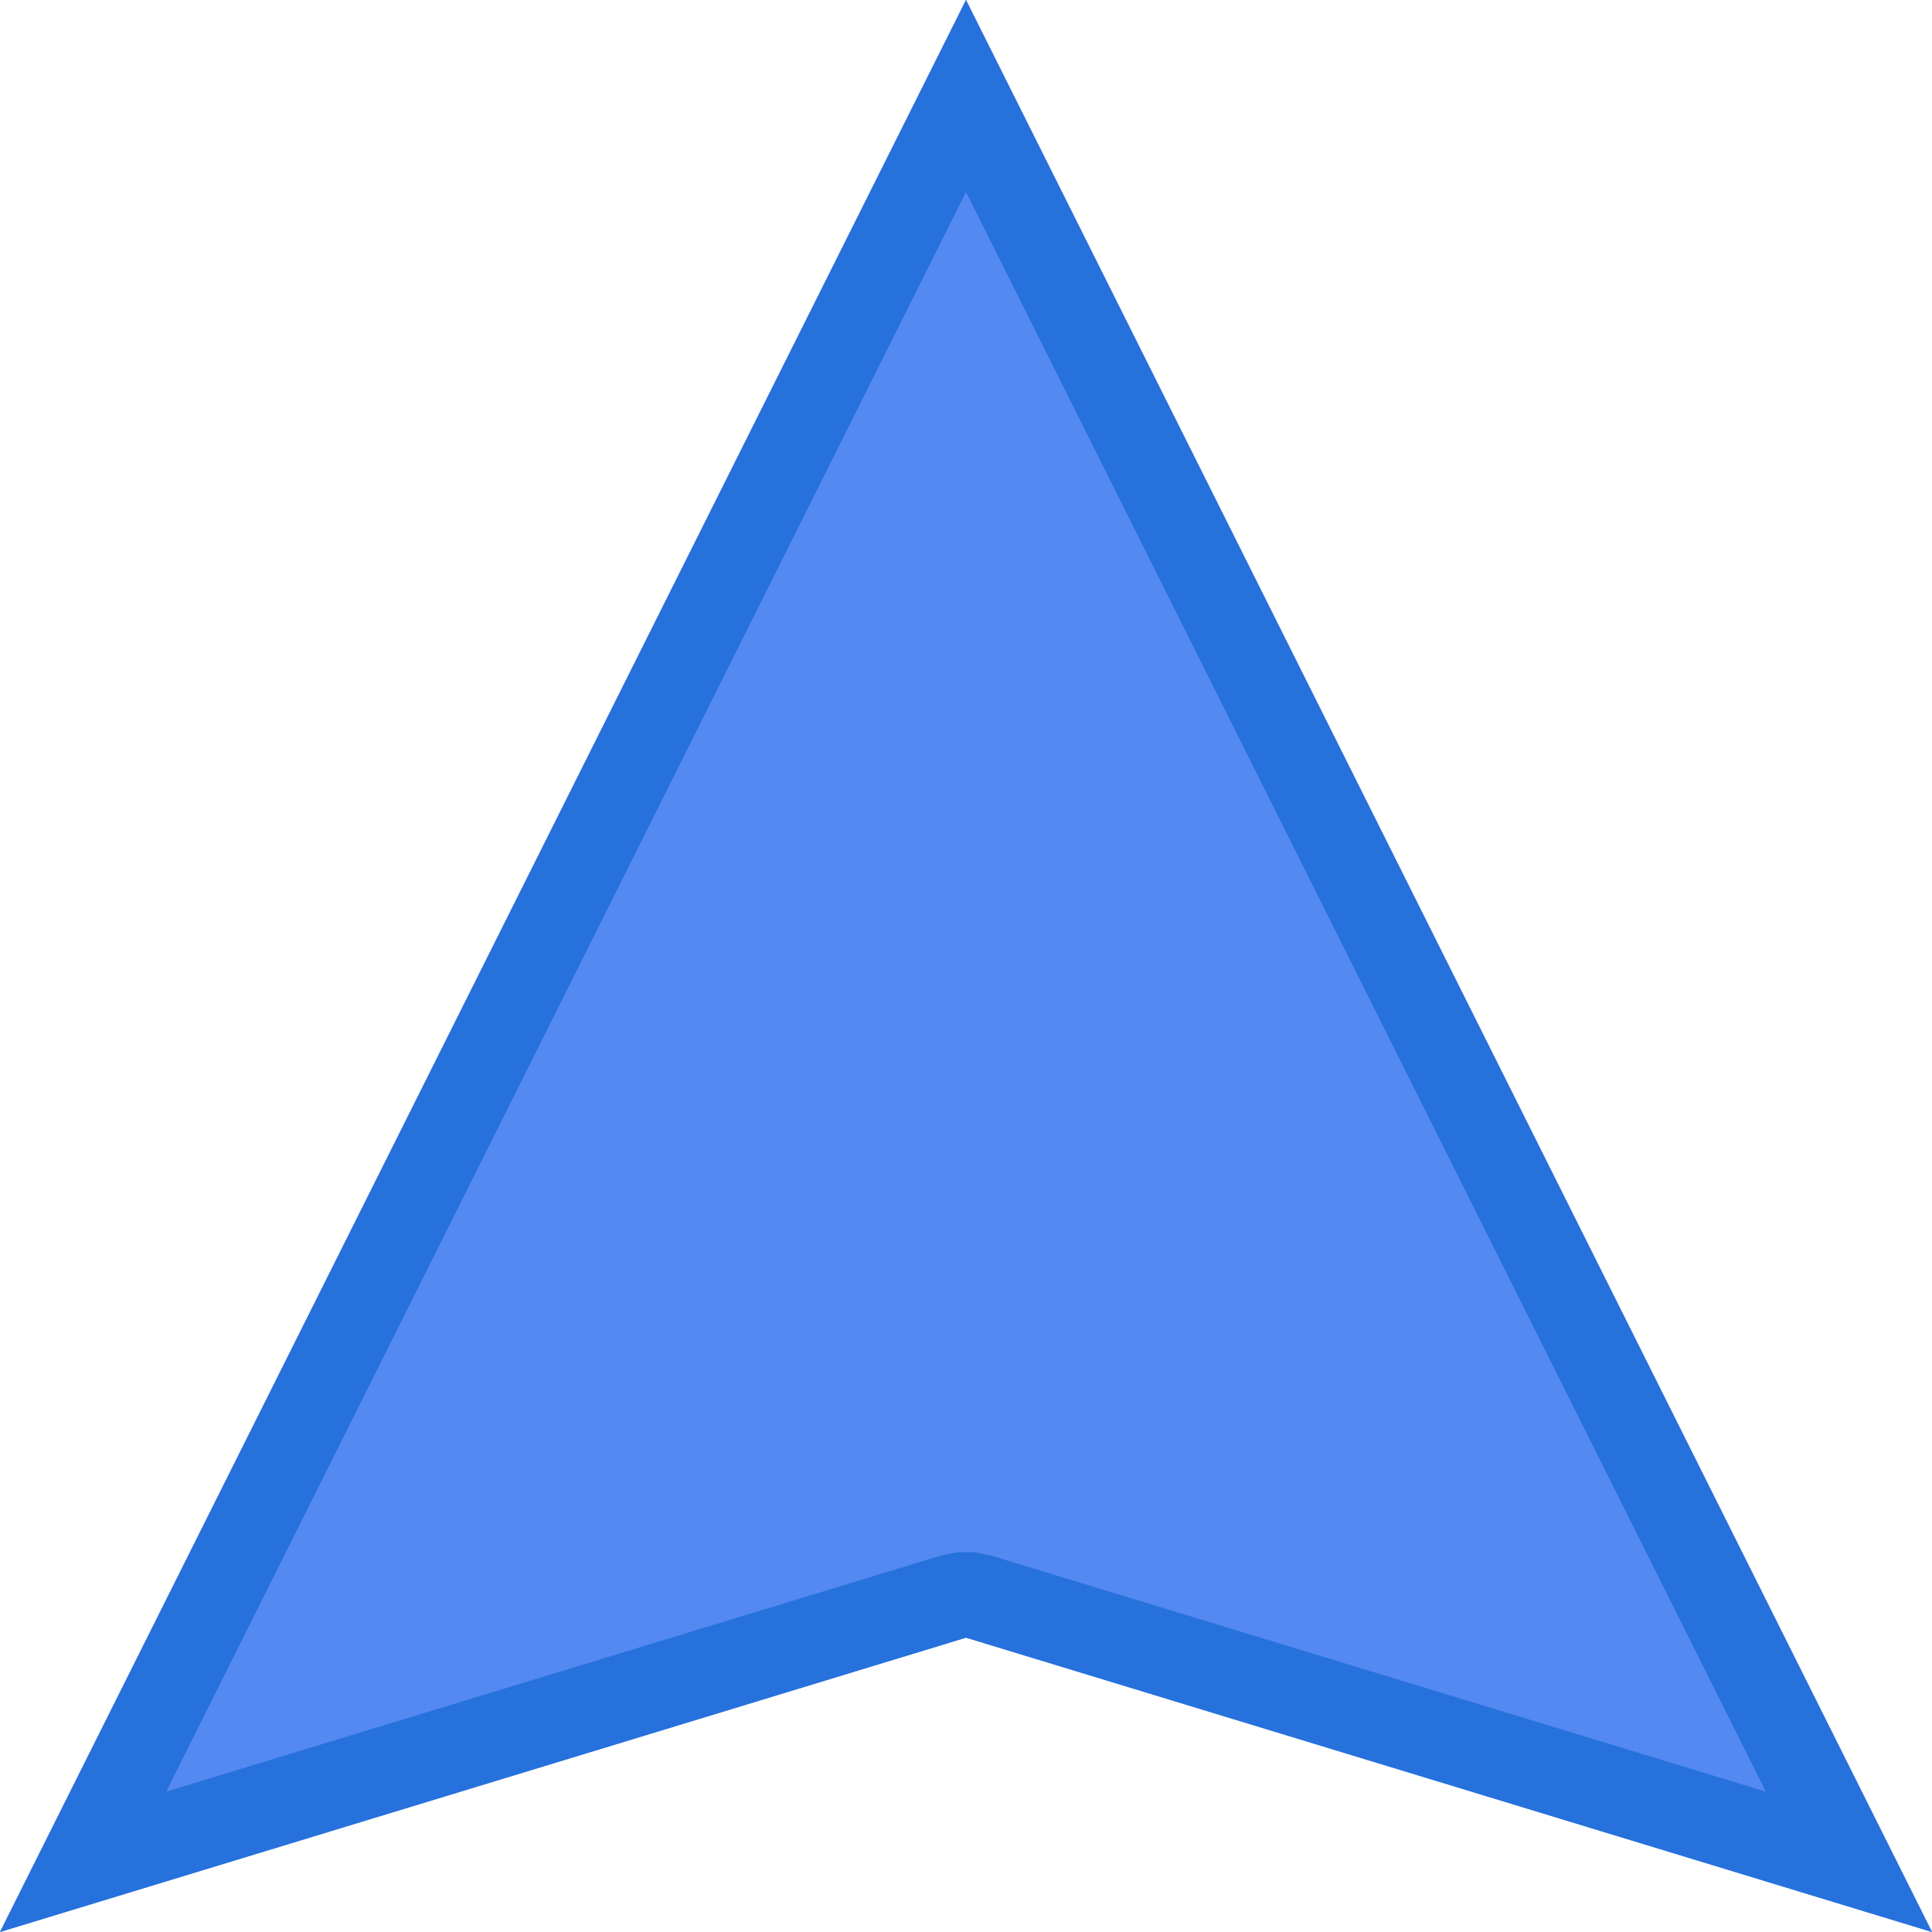 <?xml version="1.0" encoding="UTF-8" standalone="no"?><!DOCTYPE svg PUBLIC "-//W3C//DTD SVG 1.1//EN" "http://www.w3.org/Graphics/SVG/1.1/DTD/svg11.dtd"><svg width="100%" height="100%" viewBox="0 0 256 256" version="1.1" xmlns="http://www.w3.org/2000/svg" xmlns:xlink="http://www.w3.org/1999/xlink" xml:space="preserve" xmlns:serif="http://www.serif.com/" style="fill-rule:evenodd;clip-rule:evenodd;stroke-linejoin:round;stroke-miterlimit:2;"><rect id="Player" x="0" y="0" width="256" height="256" style="fill:none;"/><g id="Player1" serif:id="Player"><g><path d="M128,0l128,256l-128,-39l-128,39l128,-256Z" style="fill:#5389f1;"/><path d="M256,256l-128,-39l-128,39l128,-256l128,256Zm-233.987,-18.596l102.672,-31.283l2.196,-0.438l2.238,0l2.196,0.438l102.672,31.283l-105.987,-211.974l-105.987,211.974Z" style="fill:#2671dc;"/></g></g></svg>